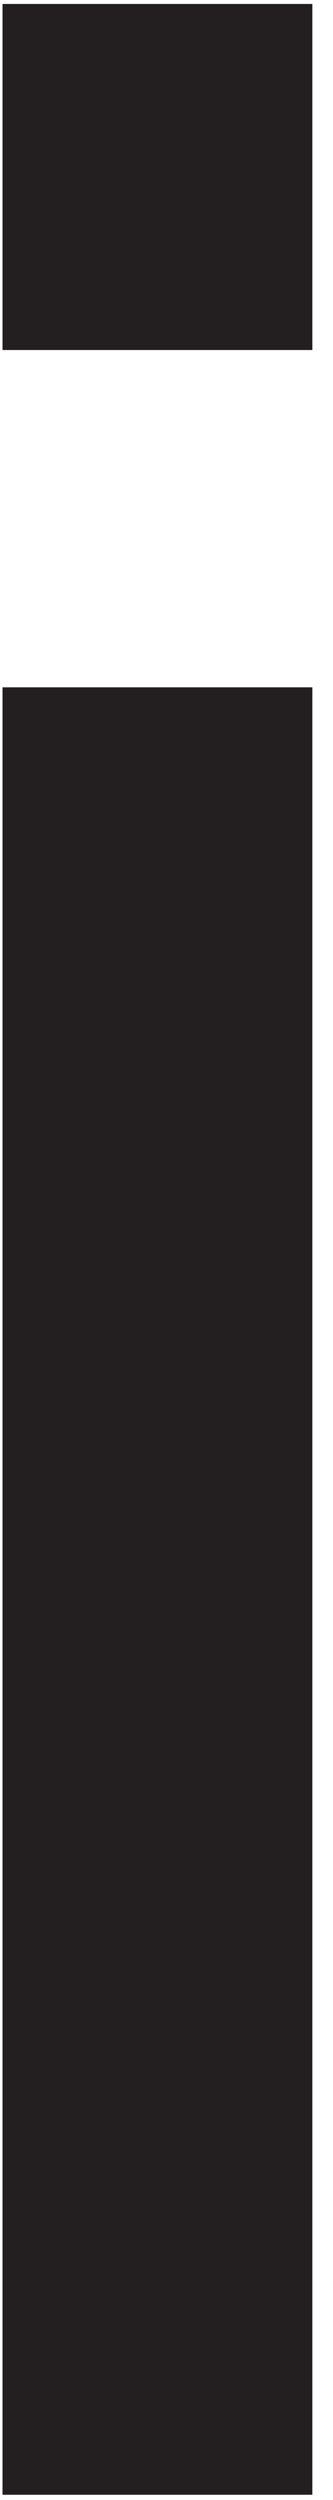<?xml version="1.0" encoding="UTF-8" standalone="no"?>
<!DOCTYPE svg PUBLIC "-//W3C//DTD SVG 1.1//EN" "http://www.w3.org/Graphics/SVG/1.1/DTD/svg11.dtd">
<svg width="100%" height="100%" viewBox="0 0 8 60" version="1.1" xmlns="http://www.w3.org/2000/svg" xmlns:xlink="http://www.w3.org/1999/xlink" xml:space="preserve" xmlns:serif="http://www.serif.com/" style="fill-rule:evenodd;clip-rule:evenodd;stroke-linejoin:round;stroke-miterlimit:2;">
    <g transform="matrix(1,0,0,1,-709.402,-1801.42)">
        <g transform="matrix(0.958,0,0,0.958,-833.684,-848.246)">
            <path d="M1610.8,2783.05L1618.57,2783.05L1618.57,2828.33L1610.8,2828.33L1610.8,2783.05ZM1610.8,2765.93L1618.57,2765.93L1618.57,2774.6L1610.8,2774.6L1610.8,2765.93Z" style="fill:rgb(35,31,32);fill-rule:nonzero;"/>
        </g>
    </g>
</svg>
